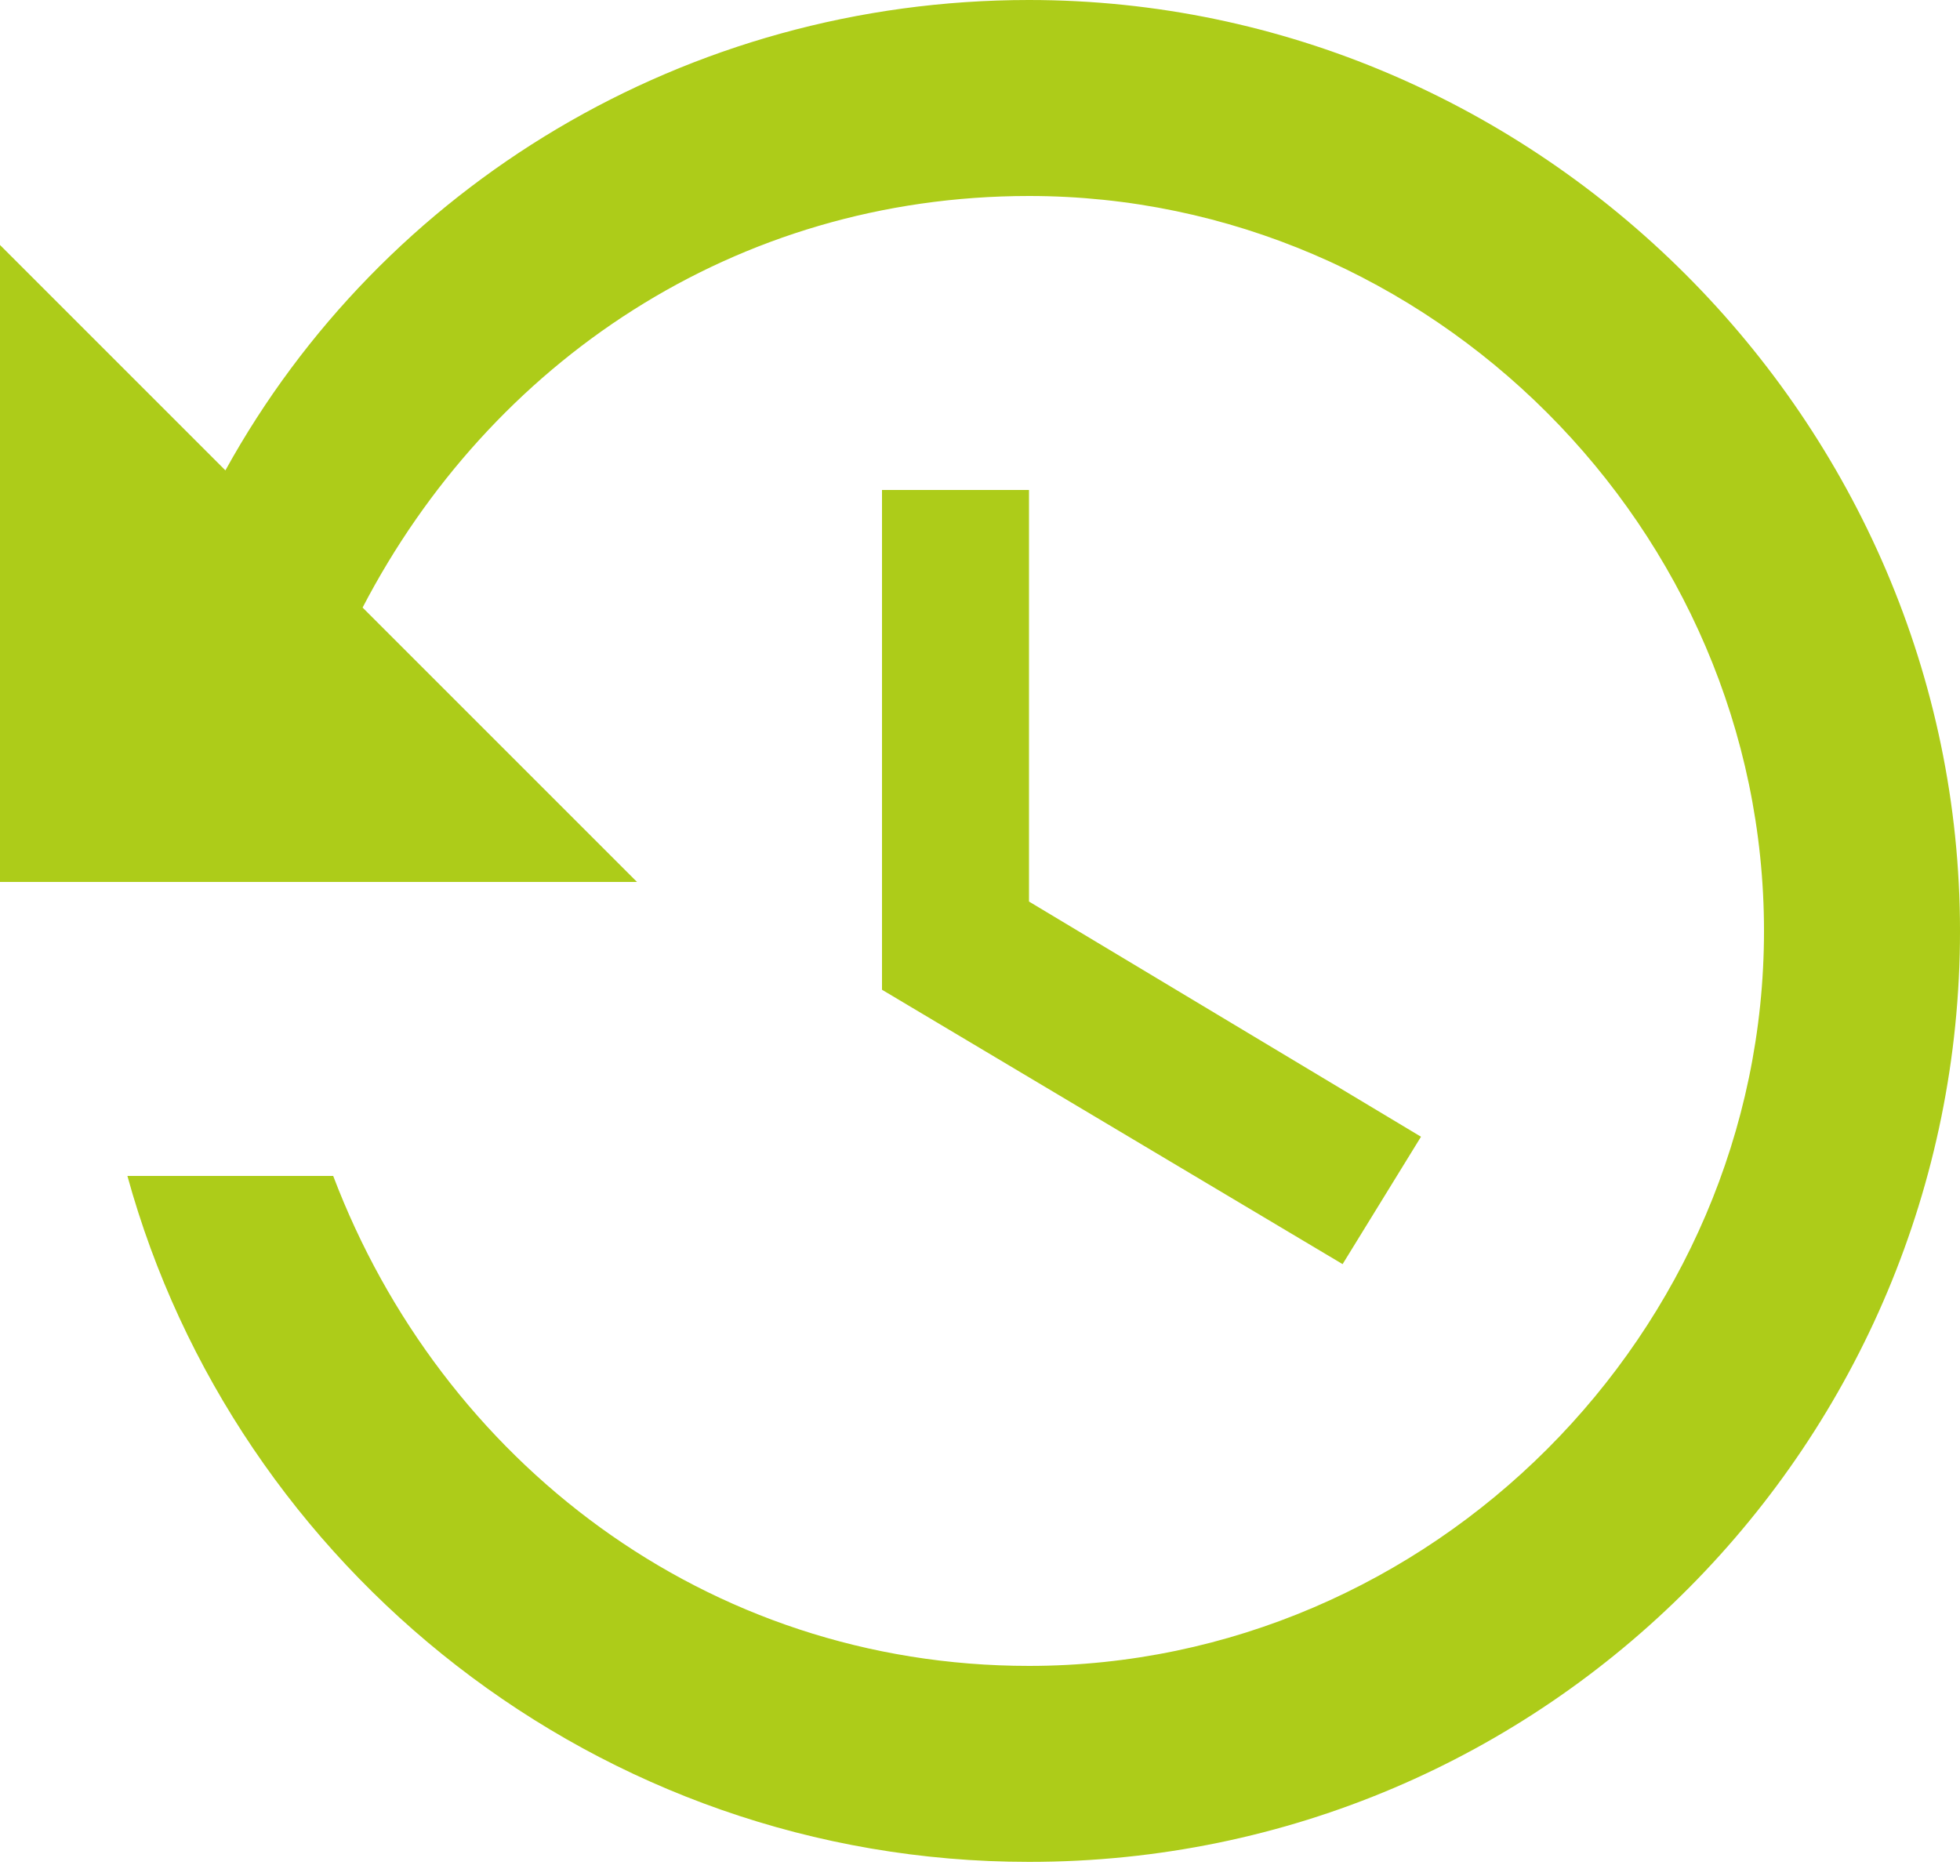 <svg width="70" height="67" viewBox="0 0 70 67" fill="none" xmlns="http://www.w3.org/2000/svg">
<path opacity="0.9" d="M36.75 0C24.5 0 13.65 6.65 8.05 16.8L0 8.75V31.5H22.75L12.95 21.7C17.5 12.95 26.25 7 36.75 7C51.1 7 63 18.9 63 33.25C63 47.6 51.1 59.5 36.75 59.5C25.2 59.5 15.75 52.15 11.9 42H4.55C8.4 56 21.35 66.5 36.75 66.5C55.3 66.5 70 51.45 70 33.25C70 15.05 54.95 0 36.75 0ZM31.5 17.5V35.35L47.95 45.15L50.75 40.6L36.75 32.2V17.5H31.5Z" fill="#A4C700"/>
</svg>
